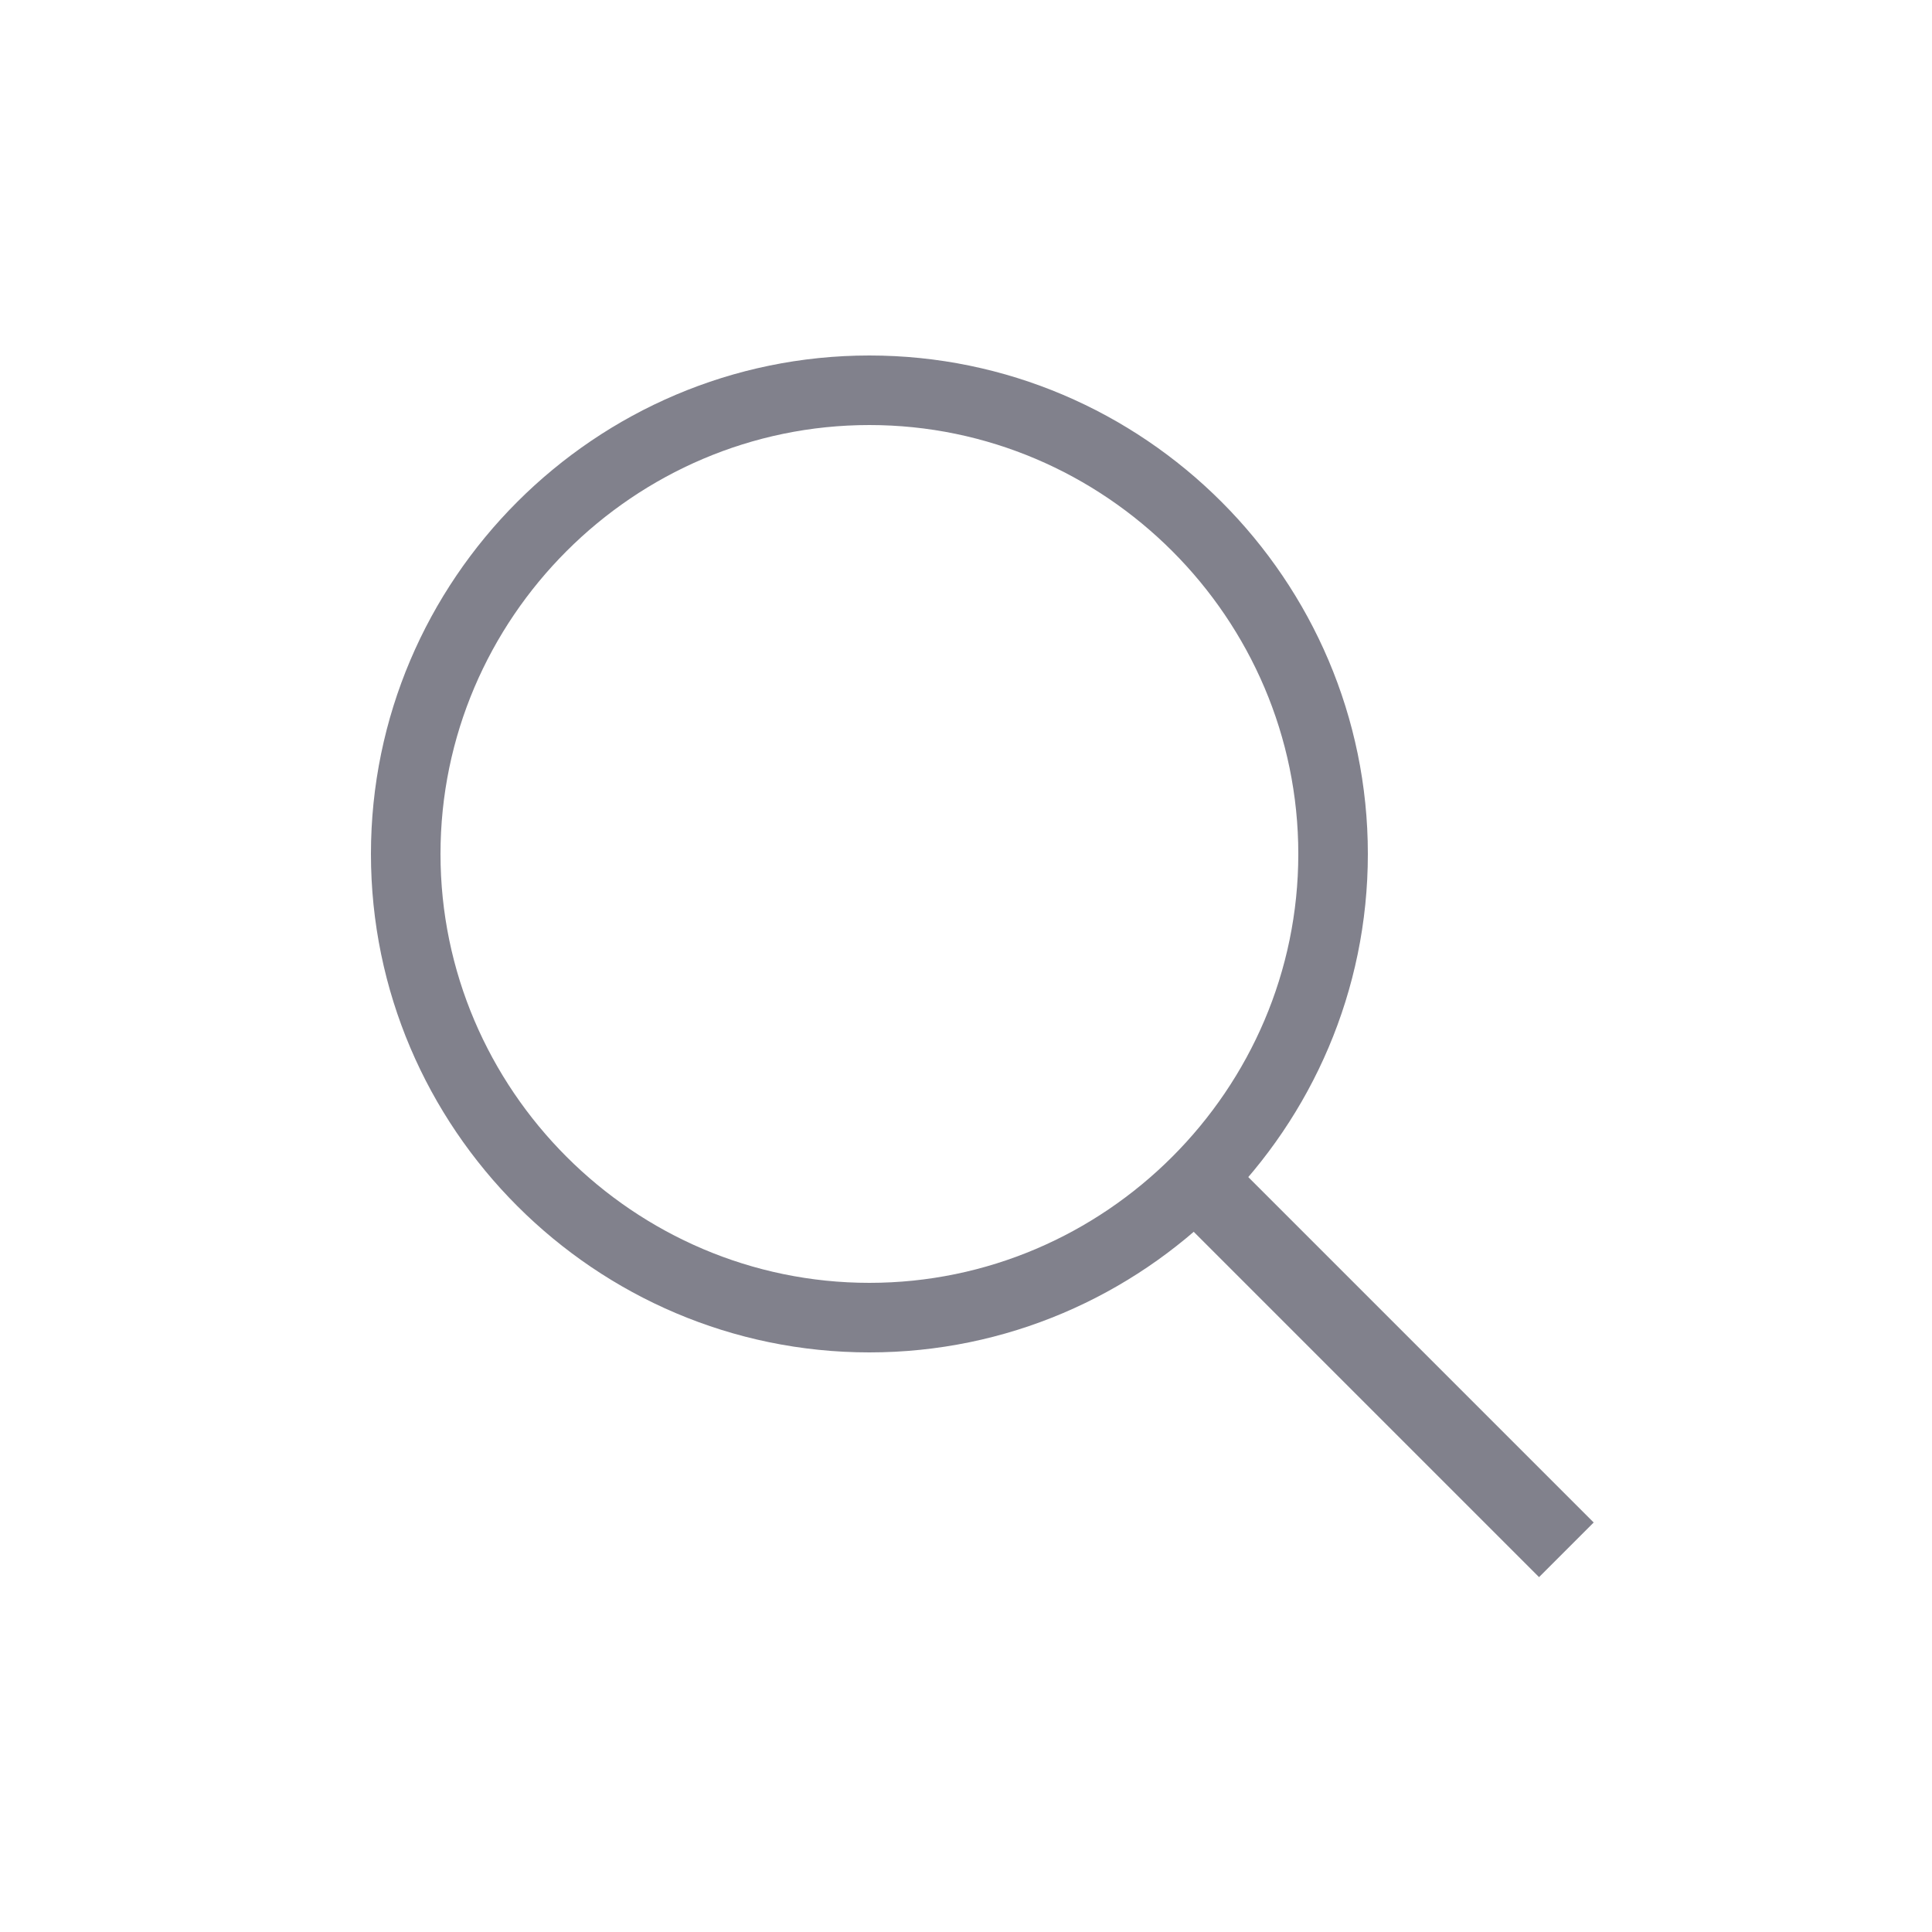 <?xml version="1.0" encoding="utf-8"?>
<!-- BEGIN-STYLESHEET -->
<?xml-stylesheet type="text/css" href="../../css/style.css" ?>
<!-- END-STYLESHEET -->
<!-- Generator: Adobe Illustrator 17.1.0, SVG Export Plug-In . SVG Version: 6.00 Build 0)  -->
<!DOCTYPE svg PUBLIC "-//W3C//DTD SVG 1.1//EN" "http://www.w3.org/Graphics/SVG/1.1/DTD/svg11.dtd">
<svg version="1.1" id="Layer_1" xmlns="http://www.w3.org/2000/svg" xmlns:xlink="http://www.w3.org/1999/xlink" x="0px" y="0px"
	 viewBox="0 0 50 50" enable-background="new 0 0 50 50" xml:space="preserve">
<g>
	<path fill="#81818C" d="M22.5,35c-7.1,0-12.9-5.8-12.9-12.9S15.4,9.2,22.5,9.2S35.4,15,35.4,22.1S29.6,35,22.5,35z M22.5,11
		c-6.1,0-11.1,5-11.1,11.1s5,11.1,11.1,11.1s11.1-5,11.1-11.1S28.6,11,22.5,11z"/>

		<rect x="29.7" y="34.6" transform="matrix(0.707 0.707 -0.707 0.707 35.73 -15.037)" fill="#81818C" width="12.7" height="2"/>
</g>
</svg>
